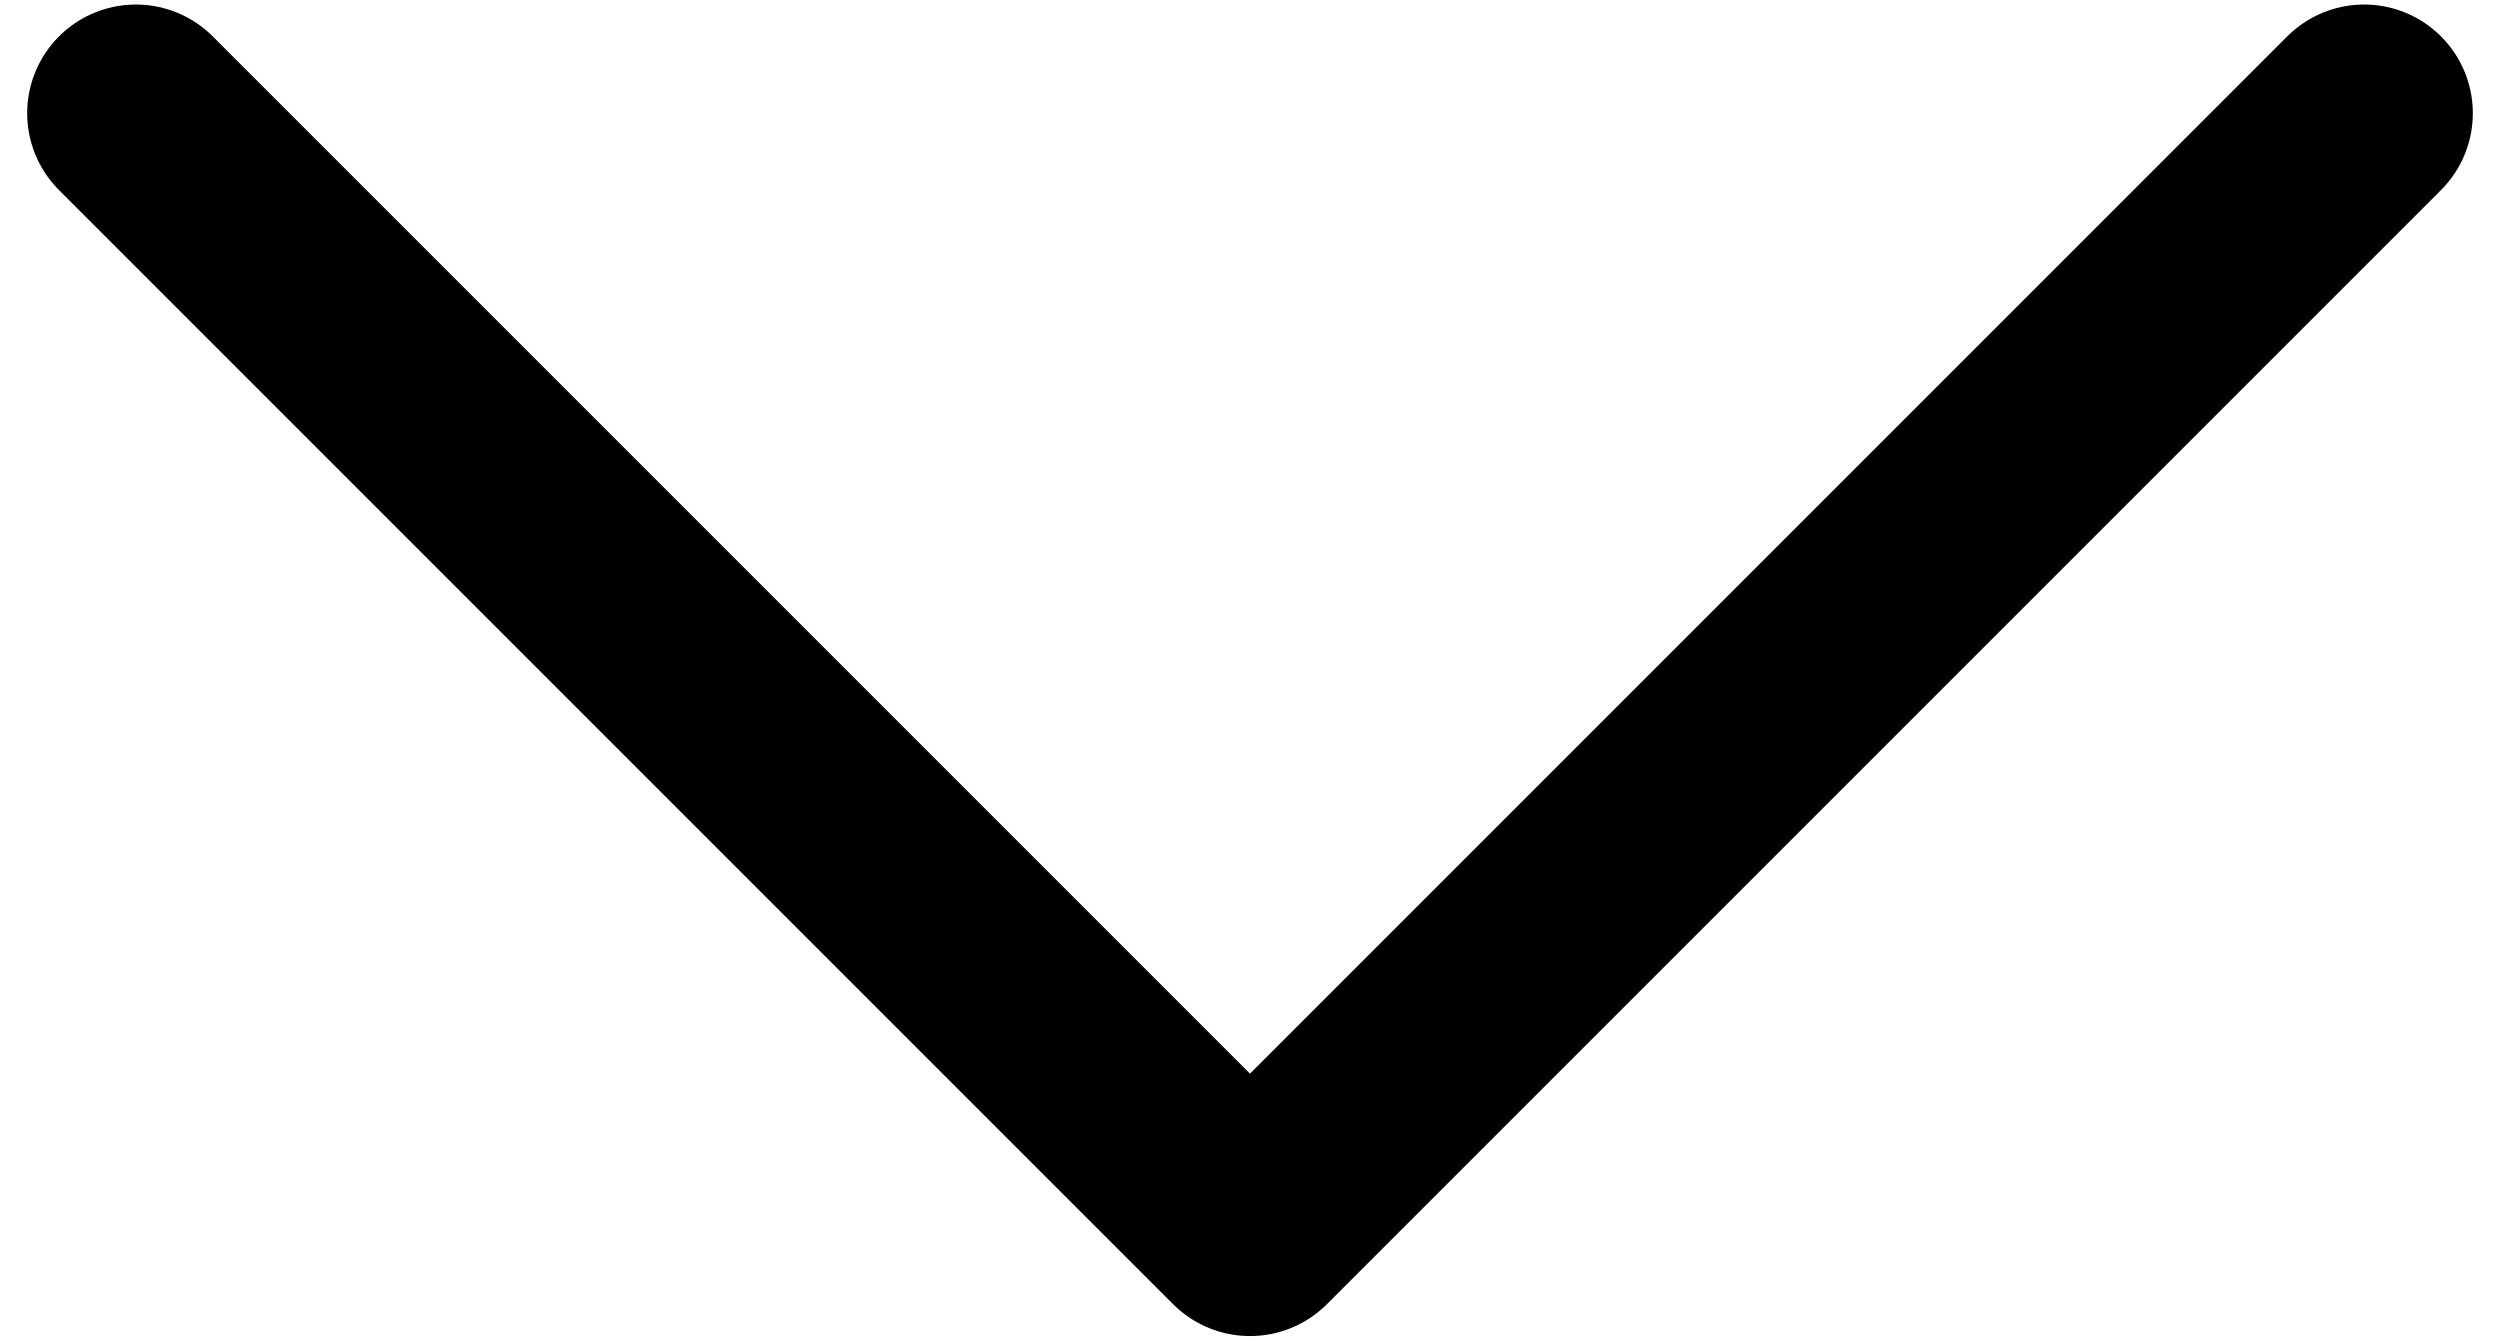 <svg width="69" height="37" viewBox="0 0 69 37" fill="none" xmlns="http://www.w3.org/2000/svg">
<path d="M65.25 3.125L34.5 33.875L3.75 3.125" stroke="black" stroke-width="6" stroke-linecap="round" stroke-linejoin="round"/>
</svg>
